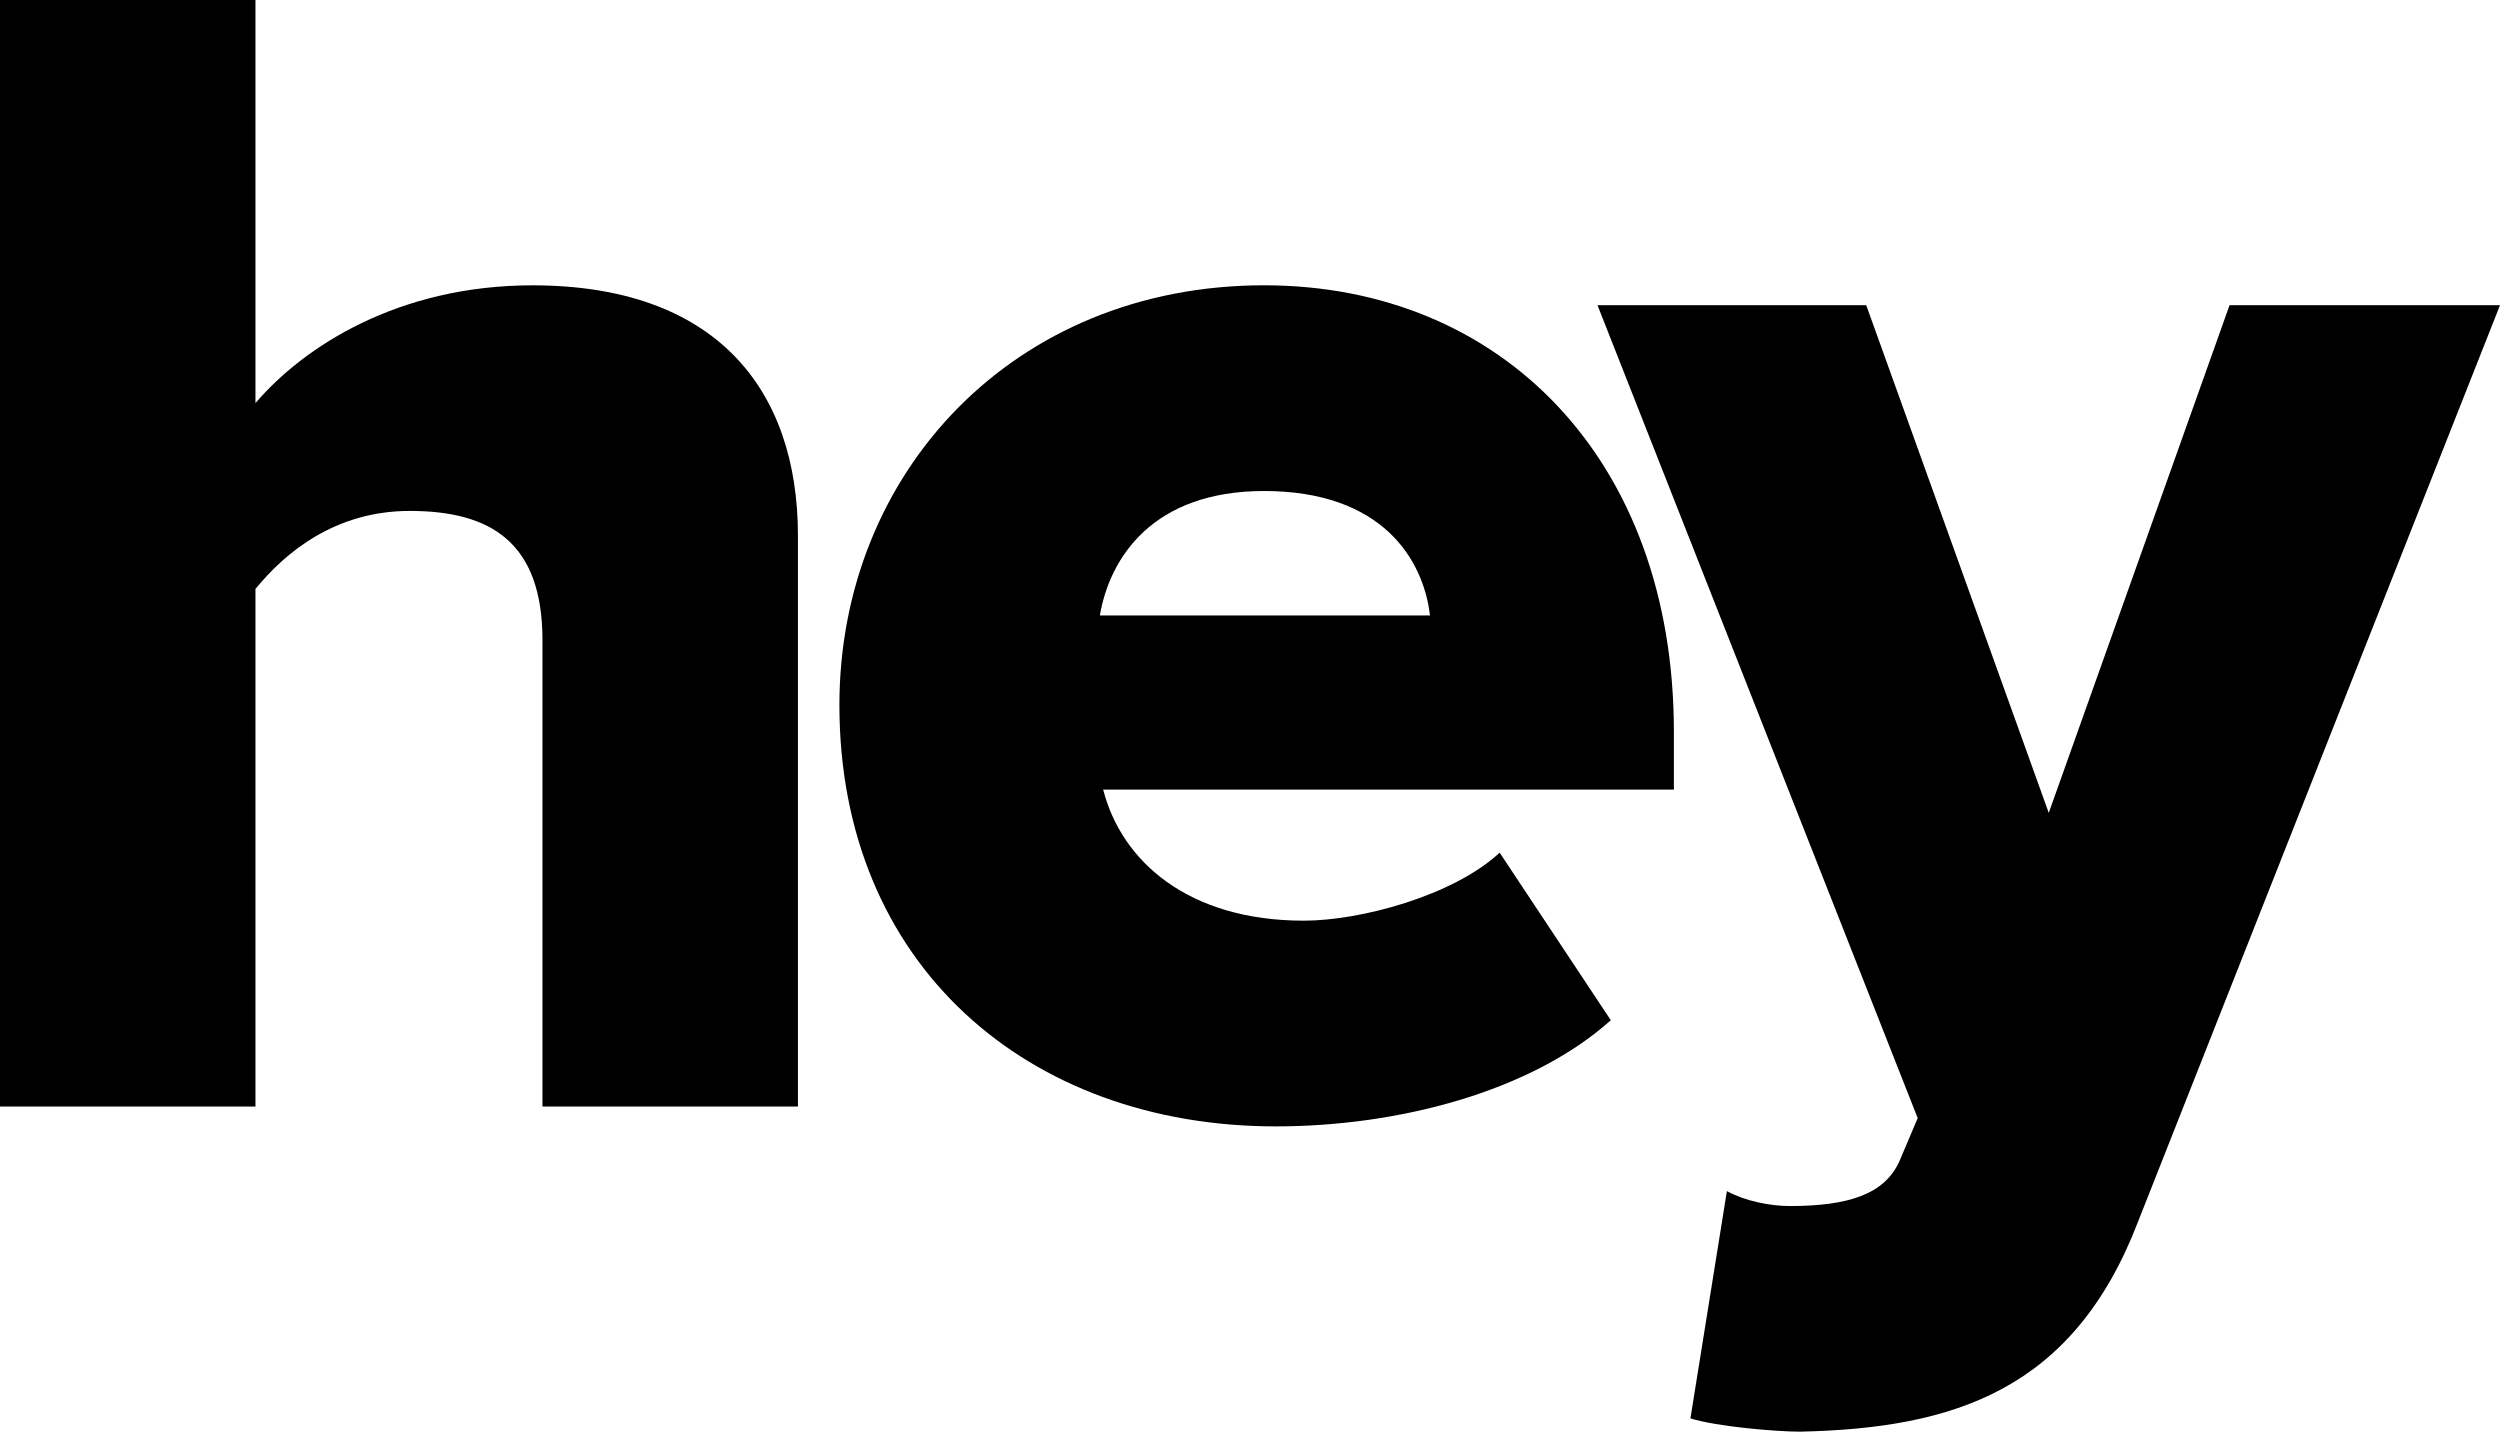 <?xml version="1.0" standalone="no"?><!-- Generator: Gravit.io --><svg xmlns="http://www.w3.org/2000/svg" xmlns:xlink="http://www.w3.org/1999/xlink" style="isolation:isolate" viewBox="719.849 288.361 84.875 48.605" width="84.875" height="48.605"><g><path d=" M 738.266 325.927 L 738.266 310.1 C 738.266 306.778 736.52 305.707 733.76 305.707 C 731.226 305.707 729.536 307.115 728.522 308.355 L 728.522 325.927 L 719.849 325.927 L 719.849 288.361 L 728.522 288.361 L 728.522 302.047 C 730.156 300.132 733.366 298.048 737.928 298.048 C 744.123 298.048 746.939 301.54 746.939 306.552 L 746.939 325.927 L 738.266 325.927 Z " fill="rgb(0,0,0)"/><path d=" M 762.765 305.031 C 758.992 305.031 757.527 307.284 757.189 309.255 L 768.397 309.255 C 768.172 307.34 766.764 305.031 762.765 305.031 Z  M 748.347 312.297 C 748.347 304.411 754.261 298.047 762.765 298.047 C 770.819 298.047 776.677 303.961 776.677 313.198 L 776.677 315.169 L 757.302 315.169 C 757.922 317.591 760.175 319.618 764.117 319.618 C 766.032 319.618 769.186 318.774 770.763 317.309 L 774.536 322.998 C 771.833 325.419 767.327 326.602 763.16 326.602 C 754.767 326.602 748.347 321.139 748.347 312.297 Z " fill="rgb(0,0,0)"/><path d=" M 778.477 328.799 C 779.097 329.137 779.942 329.306 780.617 329.306 C 782.589 329.306 783.828 328.912 784.334 327.785 L 784.955 326.321 L 774.084 298.723 L 783.208 298.723 L 789.404 315.958 L 795.542 298.723 L 804.724 298.723 L 792.445 329.813 C 790.248 335.558 786.193 336.853 780.956 336.966 C 780.167 336.966 778.14 336.797 777.239 336.515 L 778.477 328.799 Z " fill="rgb(0,0,0)"/></g></svg>